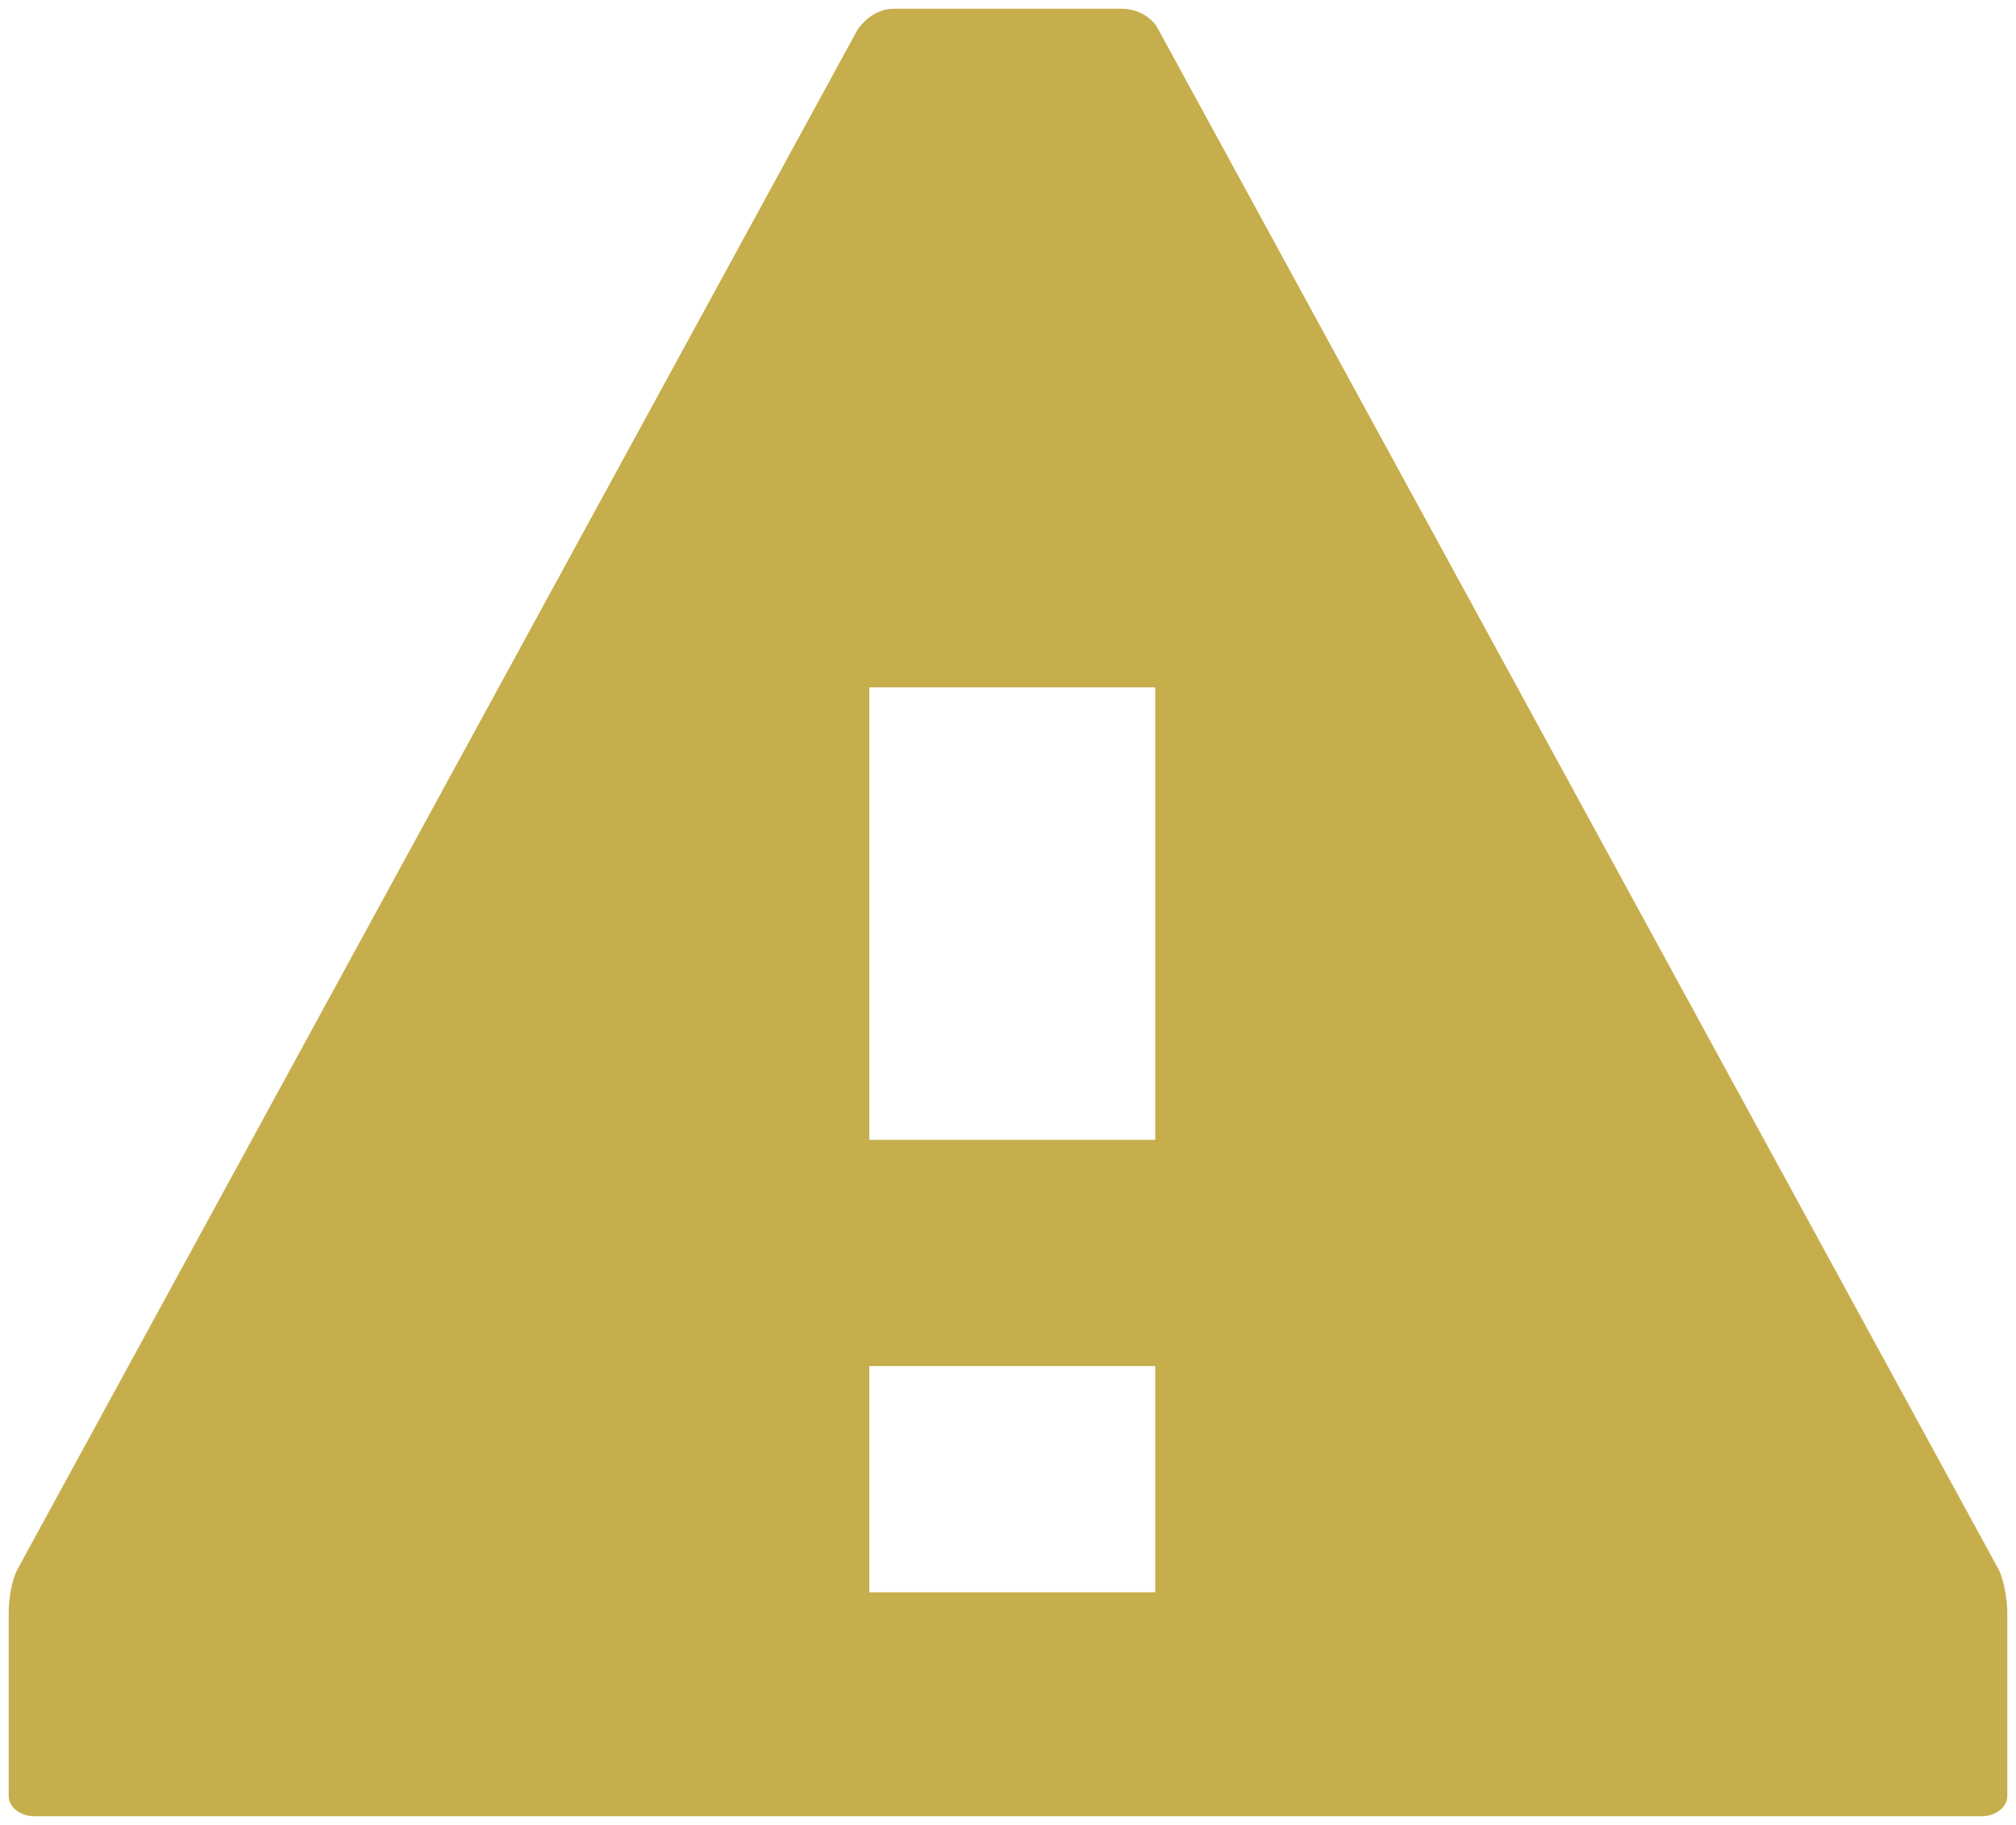 <svg xmlns="http://www.w3.org/2000/svg" width="116" height="105" viewBox="0 0 116 105" fill="none">
  <path d="M51.501 0.5C50.514 0.5 49.856 1.021 49.363 1.671L0.994 90.312C0.665 90.963 0.5 92.004 0.5 92.785V103.329C0.5 103.979 1.158 104.5 1.981 104.5H114.019C114.842 104.5 115.5 103.979 115.5 103.329V92.785C115.5 92.135 115.335 90.963 115.006 90.312L66.637 1.671C66.308 1.021 65.486 0.5 64.499 0.5H51.172L51.501 0.5ZM50.021 39.549H66.473V65.581H50.021V39.549ZM50.021 78.598H66.473V91.614H50.021V78.598Z" fill="#C7AE4D"/>
</svg>